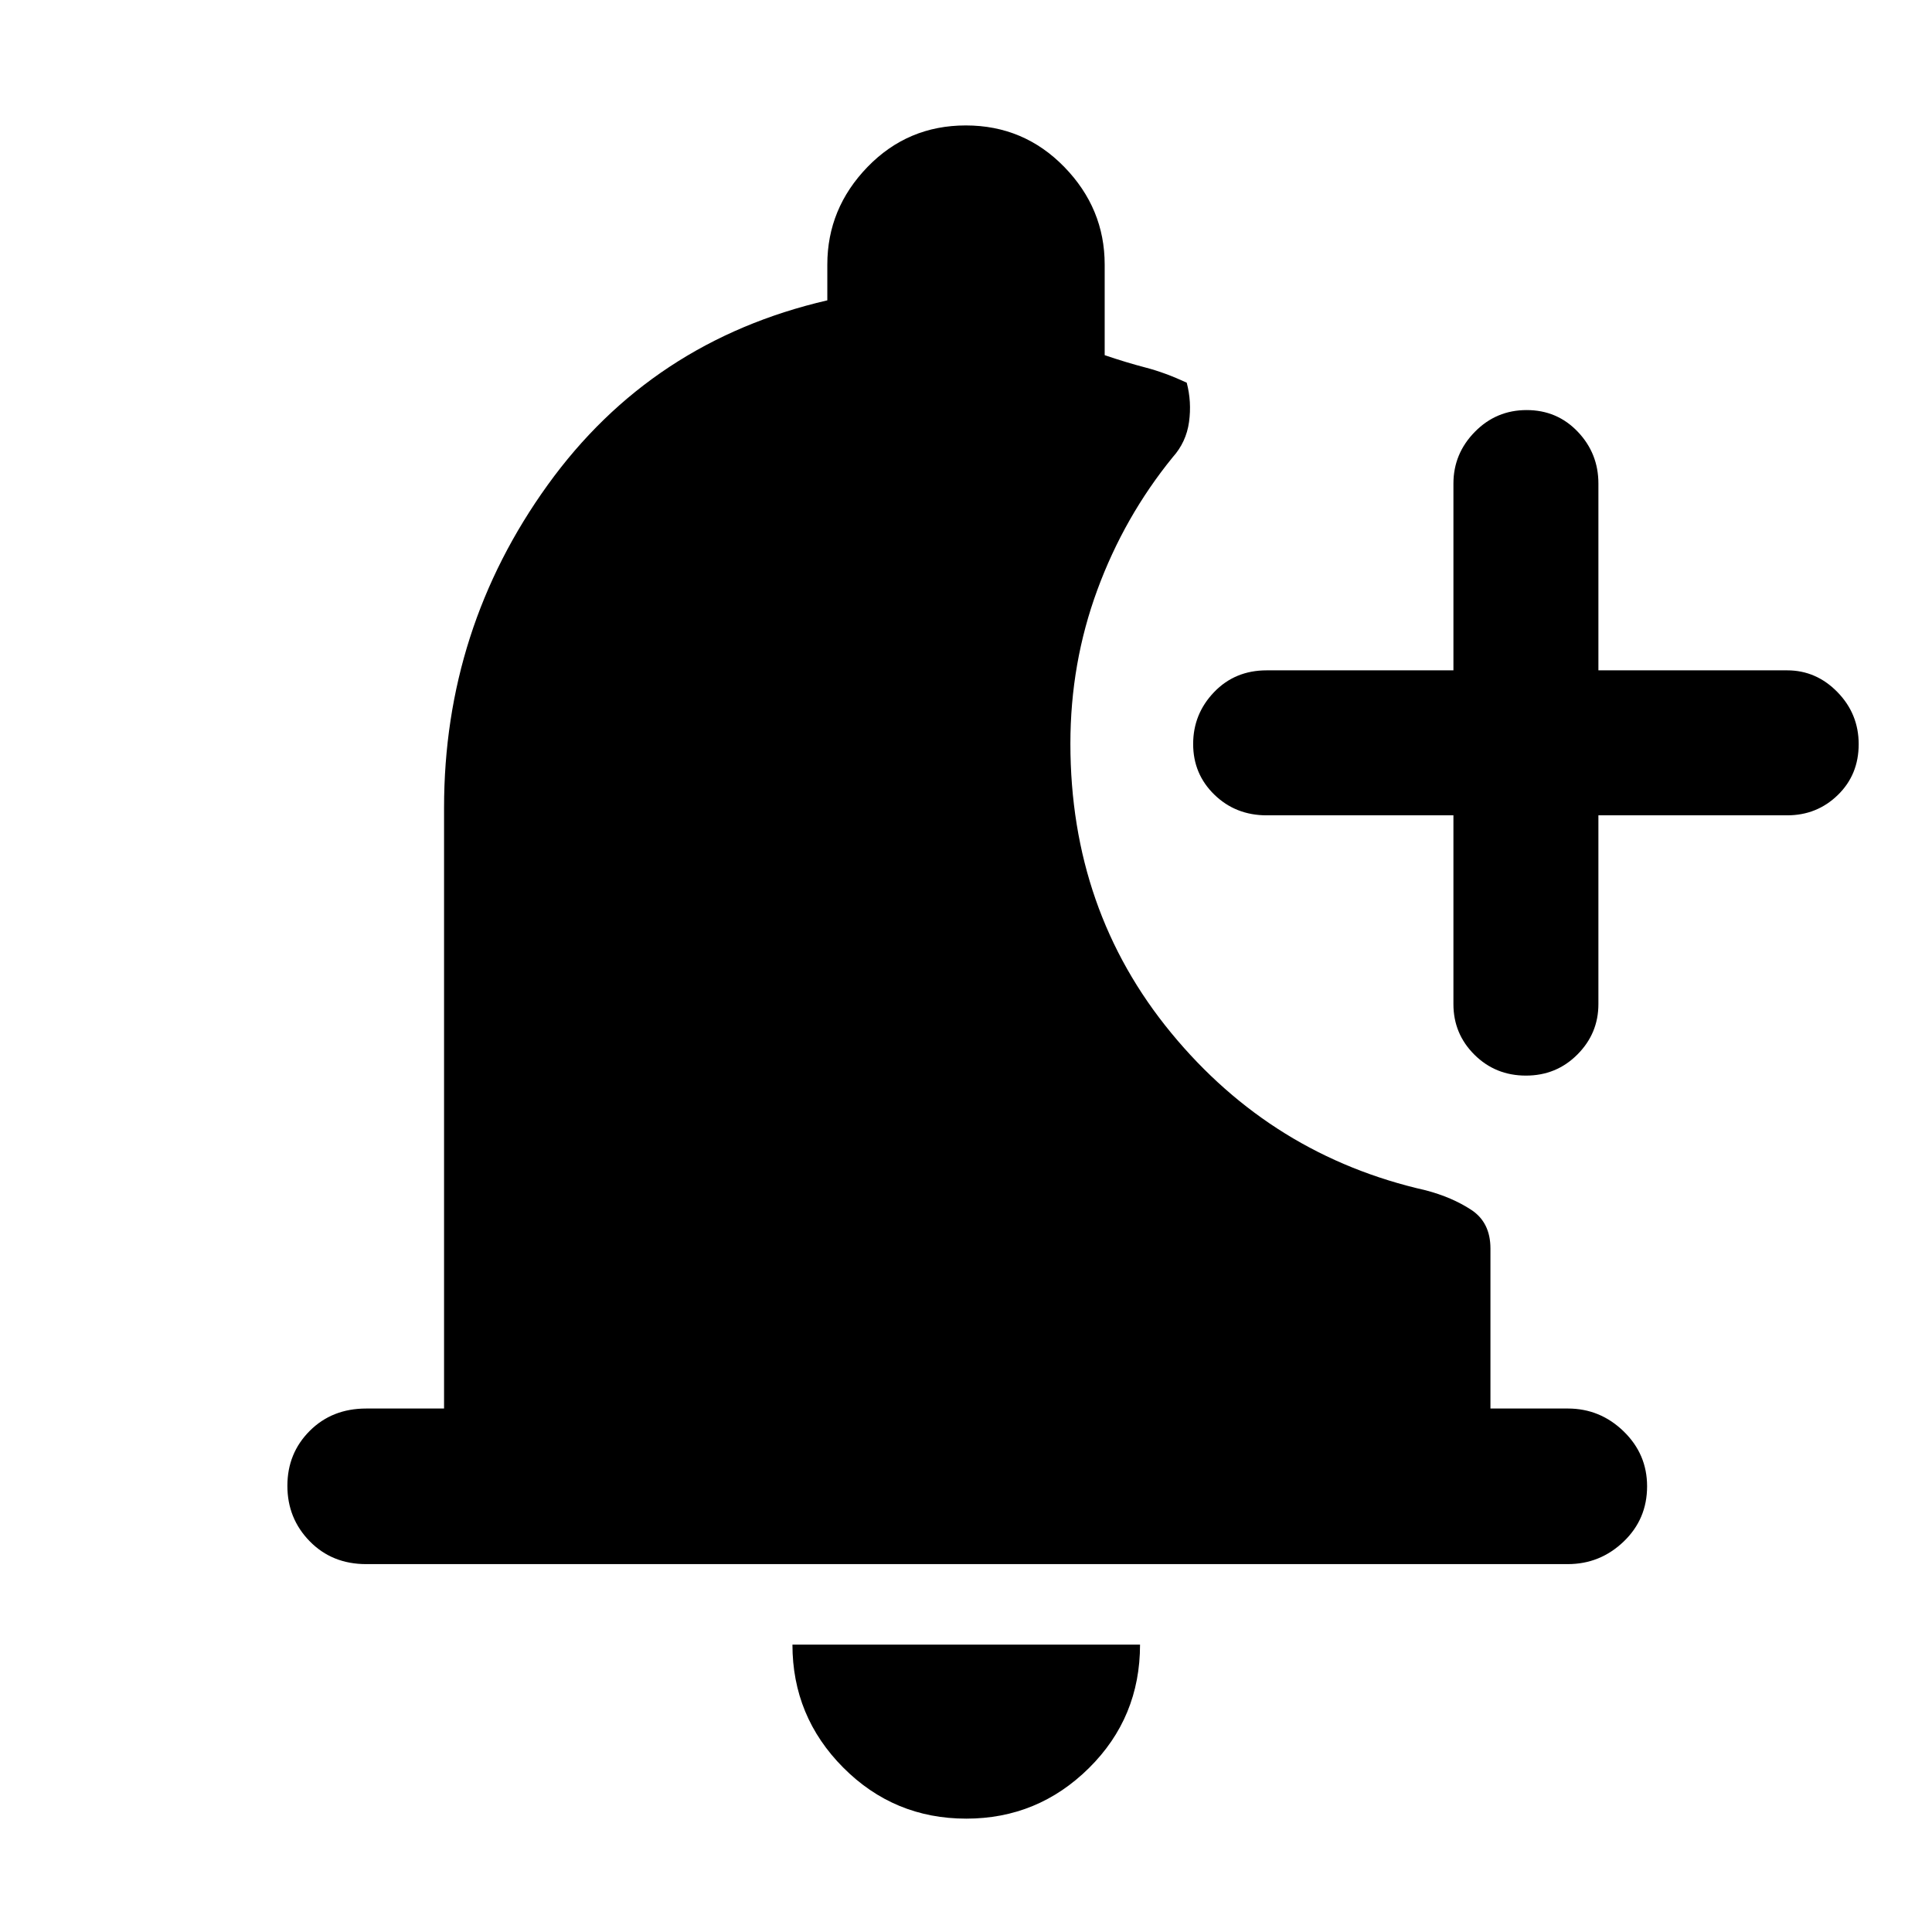 <svg xmlns="http://www.w3.org/2000/svg" height="48" viewBox="0 -960 960 960" width="48"><path d="M480.12-56.33q-35.87 0-61.12-25.37-25.24-25.38-25.24-61.1h172.72q0 36.23-25.4 61.35-25.4 25.12-60.96 25.12ZM722.2-554.87h-92.81q-15.4 0-25.96-10.25t-10.56-25.19q0-14.94 10.39-25.77 10.38-10.83 26.13-10.83h92.81v-92.81q0-14.85 10.62-25.68 10.62-10.84 25.76-10.84 15.14 0 25.4 10.76 10.26 10.77 10.26 25.76v92.81h93.8q14.43 0 24.98 10.81t10.55 25.88q0 15.19-10.38 25.27-10.37 10.08-25.15 10.08h-93.8v93.8q0 14.58-10.44 25.05-10.43 10.48-25.57 10.48t-25.59-10.38q-10.44-10.37-10.44-25.15v-93.8ZM181.96-182.8q-16.95 0-28.05-11.34-11.11-11.34-11.11-27.56 0-16.21 11.11-27.31 11.1-11.1 28.05-11.1h38.69v-298.54q0-88.89 51.5-160.38t138.94-91.73v-17.76q0-27.9 19.98-48.53 19.99-20.62 48.83-20.62t48.93 20.62q20.08 20.63 20.08 48.53v45q10.76 3.67 20.38 6.17t20.38 7.5q2.53 9.52 1.15 19.55-1.39 10.02-8.15 17.54-24.02 29.52-37.41 65.88-13.39 36.36-13.39 76.37 0 82.96 50.14 143.84 50.14 60.89 126.42 78.13 13.04 3.43 22.6 9.69 9.56 6.26 9.56 19.22v79.52h38.45q16.03 0 27.71 11.32t11.68 27.32q0 16.34-11.68 27.5-11.68 11.17-27.71 11.17H181.96Z"/></svg>